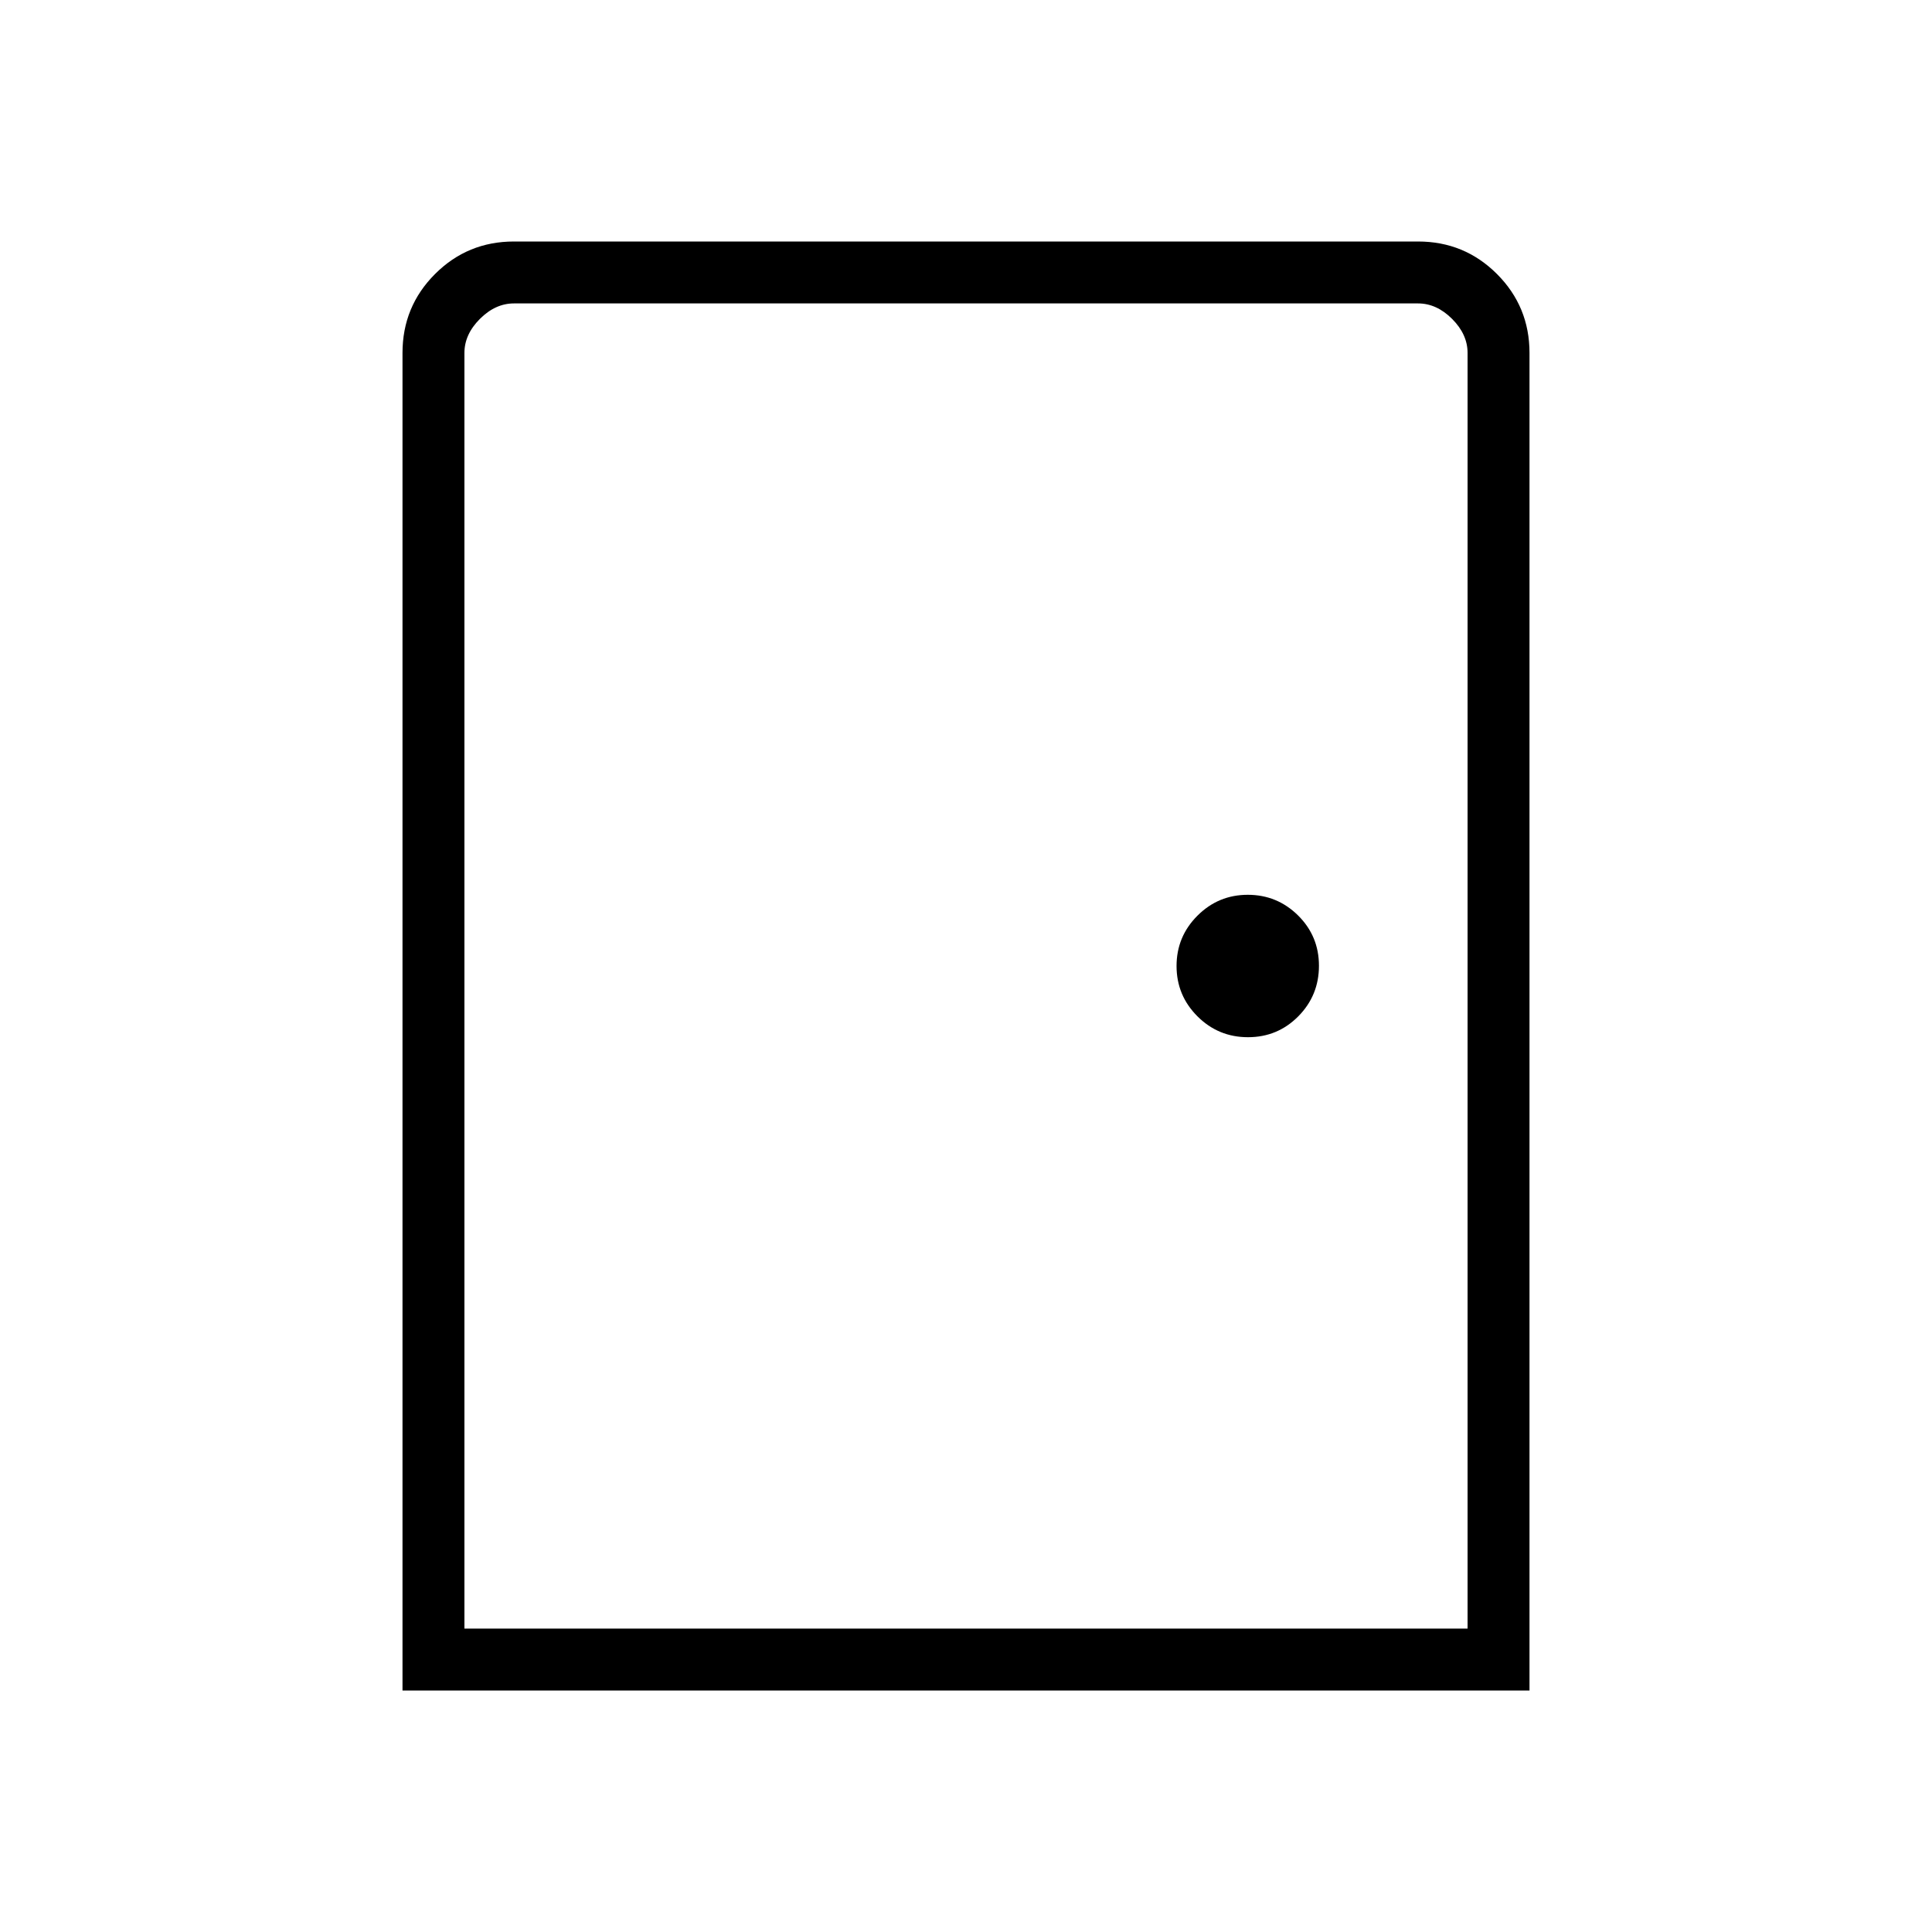<svg xmlns="http://www.w3.org/2000/svg" width="48" height="48" viewBox="0 -960 960 960"><path d="M200-120v-664.62q0-23.05 16.16-39.22Q232.33-840 255.38-840h449.24q23.05 0 39.22 16.16Q760-807.67 760-784.62V-120H200Zm30.77-30.77h498.46v-633.85q0-9.23-7.69-16.92-7.69-7.69-16.92-7.69H255.38q-9.23 0-16.92 7.69-7.69 7.69-7.69 16.92v633.85Zm389.35-293.85q14.73 0 25-10.38 10.26-10.38 10.26-25.12 0-14.73-10.38-25-10.38-10.26-25-10.26T595-505q-10.38 10.38-10.38 25T595-455q10.38 10.38 25.12 10.38ZM230.77-150.77v-658.46 658.46Z"/></svg>